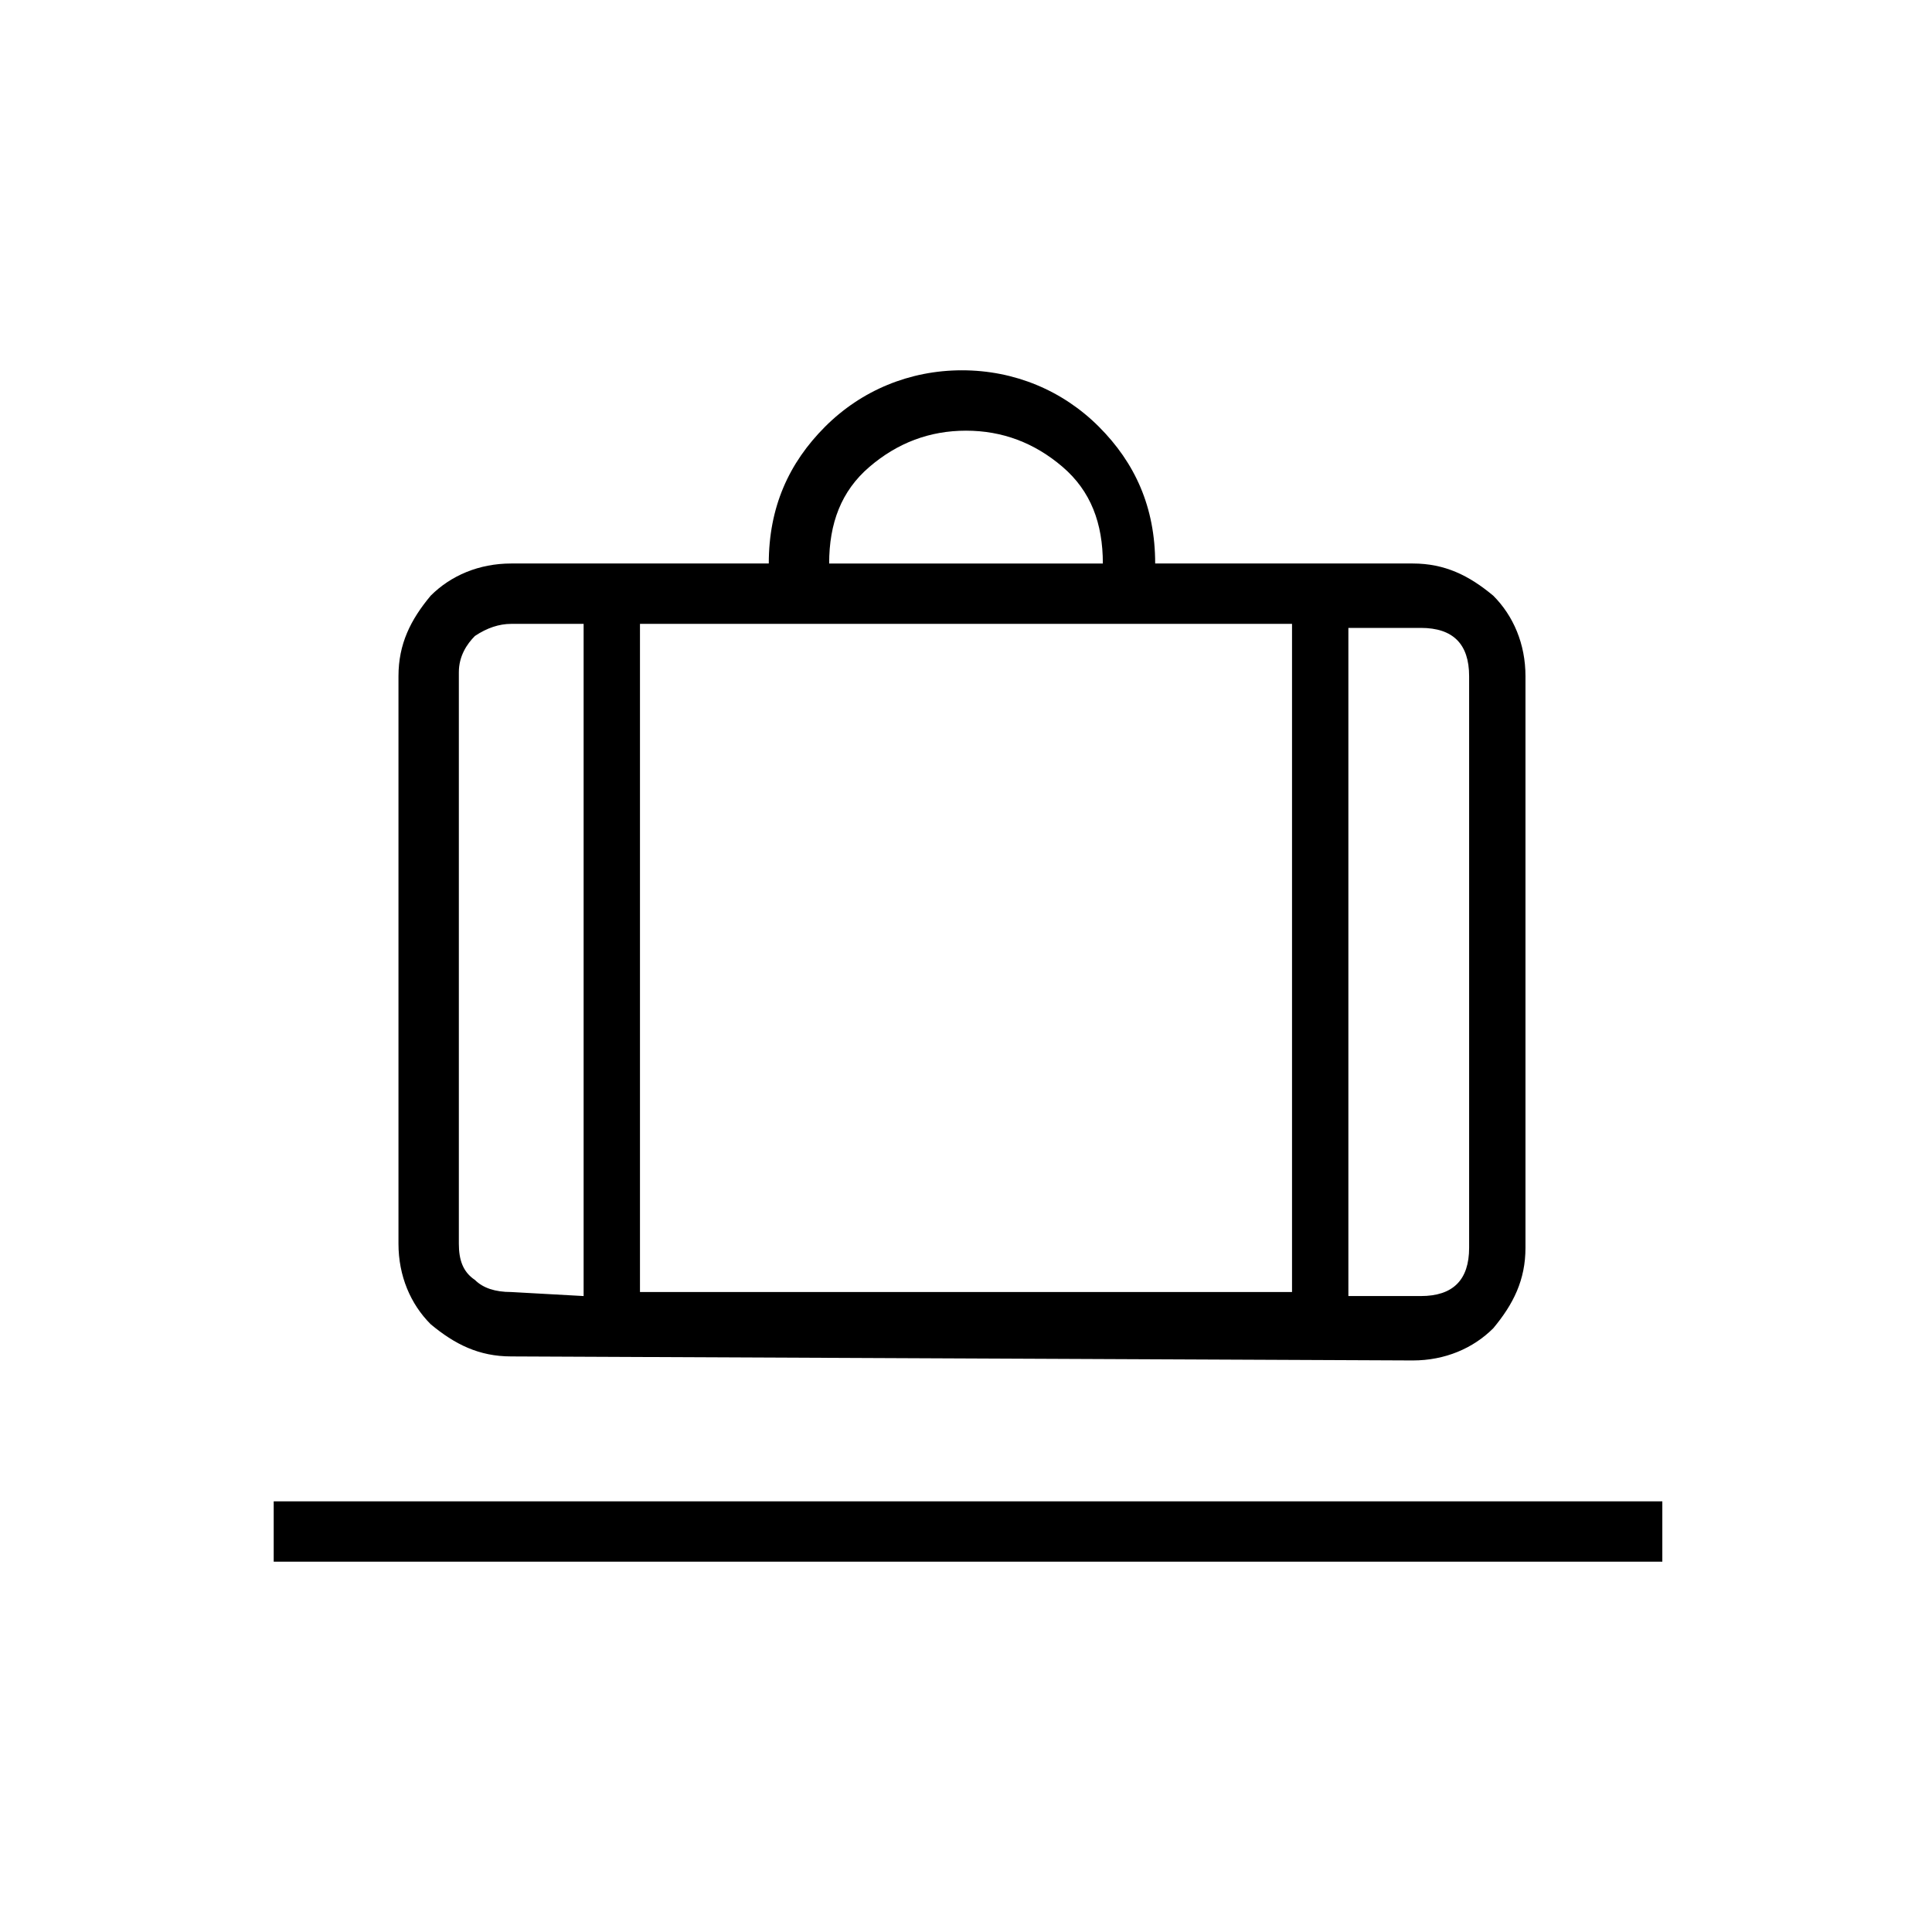 <?xml version="1.0" encoding="utf-8"?>
<!-- Generator: Adobe Illustrator 26.3.1, SVG Export Plug-In . SVG Version: 6.00 Build 0)  -->
<svg version="1.1" id="Слой_1" xmlns="http://www.w3.org/2000/svg" xmlns:xlink="http://www.w3.org/1999/xlink" x="0px" y="0px"
	 viewBox="0 0 48 48" style="enable-background:new 0 0 48 48;" xml:space="preserve">
<path d="M6.8,38.8v-1.5h34.5v1.5H6.8z M12.7,33.7c-0.8,0-1.4-0.3-2-0.8c-0.5-0.5-0.8-1.2-0.8-2V16.8c0-0.8,0.3-1.4,0.8-2
	c0.5-0.5,1.2-0.8,2-0.8h6.4c0-1.4,0.5-2.5,1.4-3.4c0.9-0.9,2.1-1.4,3.4-1.4s2.5,0.5,3.4,1.4s1.4,2,1.4,3.4h6.4c0.8,0,1.4,0.3,2,0.8
	c0.5,0.5,0.8,1.2,0.8,2V31c0,0.8-0.3,1.4-0.8,2c-0.5,0.5-1.2,0.8-2,0.8L12.7,33.7L12.7,33.7z M33.5,32.2h1.8c0.4,0,0.7-0.1,0.9-0.3
	s0.3-0.5,0.3-0.9V16.8c0-0.4-0.1-0.7-0.3-0.9c-0.2-0.2-0.5-0.3-0.9-0.3h-1.8V32.2z M20.6,14h6.8c0-1-0.3-1.8-1-2.4
	c-0.7-0.6-1.5-0.9-2.4-0.9s-1.7,0.3-2.4,0.9C20.9,12.2,20.6,13,20.6,14z M14.5,32.2V15.5h-1.8c-0.3,0-0.6,0.1-0.9,0.3
	c-0.2,0.2-0.4,0.5-0.4,0.9v14.2c0,0.4,0.1,0.7,0.4,0.9c0.2,0.2,0.5,0.3,0.9,0.3L14.5,32.2L14.5,32.2z M15.9,15.5v16.6h16.2V15.5
	H15.9z M14.5,32.2h1.4H14.5z M33.5,32.2h-1.4H33.5z M14.5,32.2h-3H14.5z M15.9,32.2h16.2H15.9z M33.5,32.2h3H33.5z"/>
</svg>
